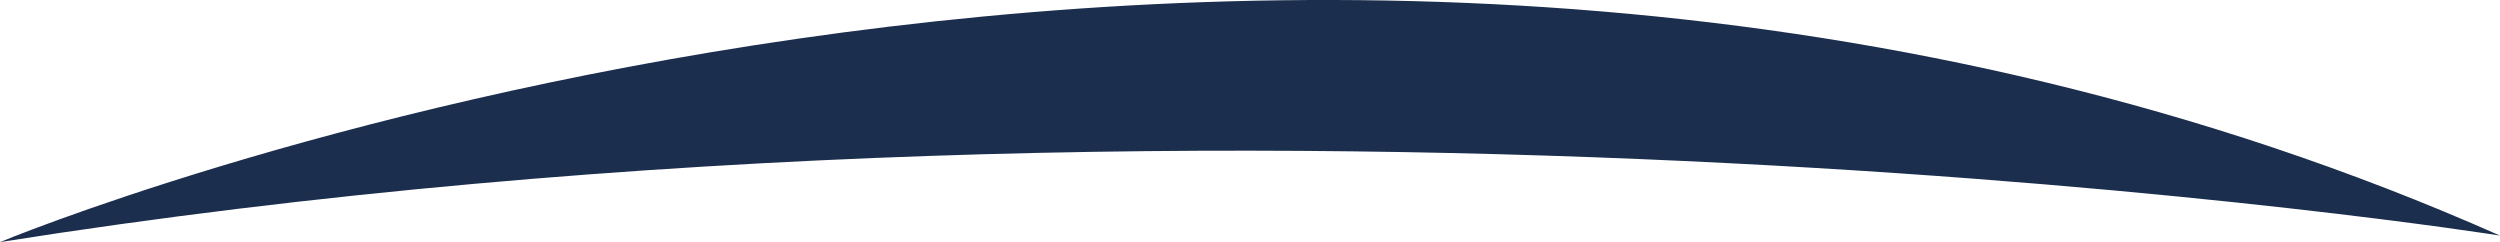 <svg version="1.1" id="图层_1" x="0px" y="0px" width="221.896px" height="21.488px" viewBox="0 0 221.896 21.488" enable-background="new 0 0 221.896 21.488" xml:space="preserve" xmlns="http://www.w3.org/2000/svg" xmlns:xlink="http://www.w3.org/1999/xlink" xmlns:xml="http://www.w3.org/XML/1998/namespace">
  <path fill="#1B2E4D" d="M0,21.488c0,0,114.993-47.962,221.896-0.577C221.896,20.911,113.261,3.575,0,21.488z" class="color c1"/>
</svg>